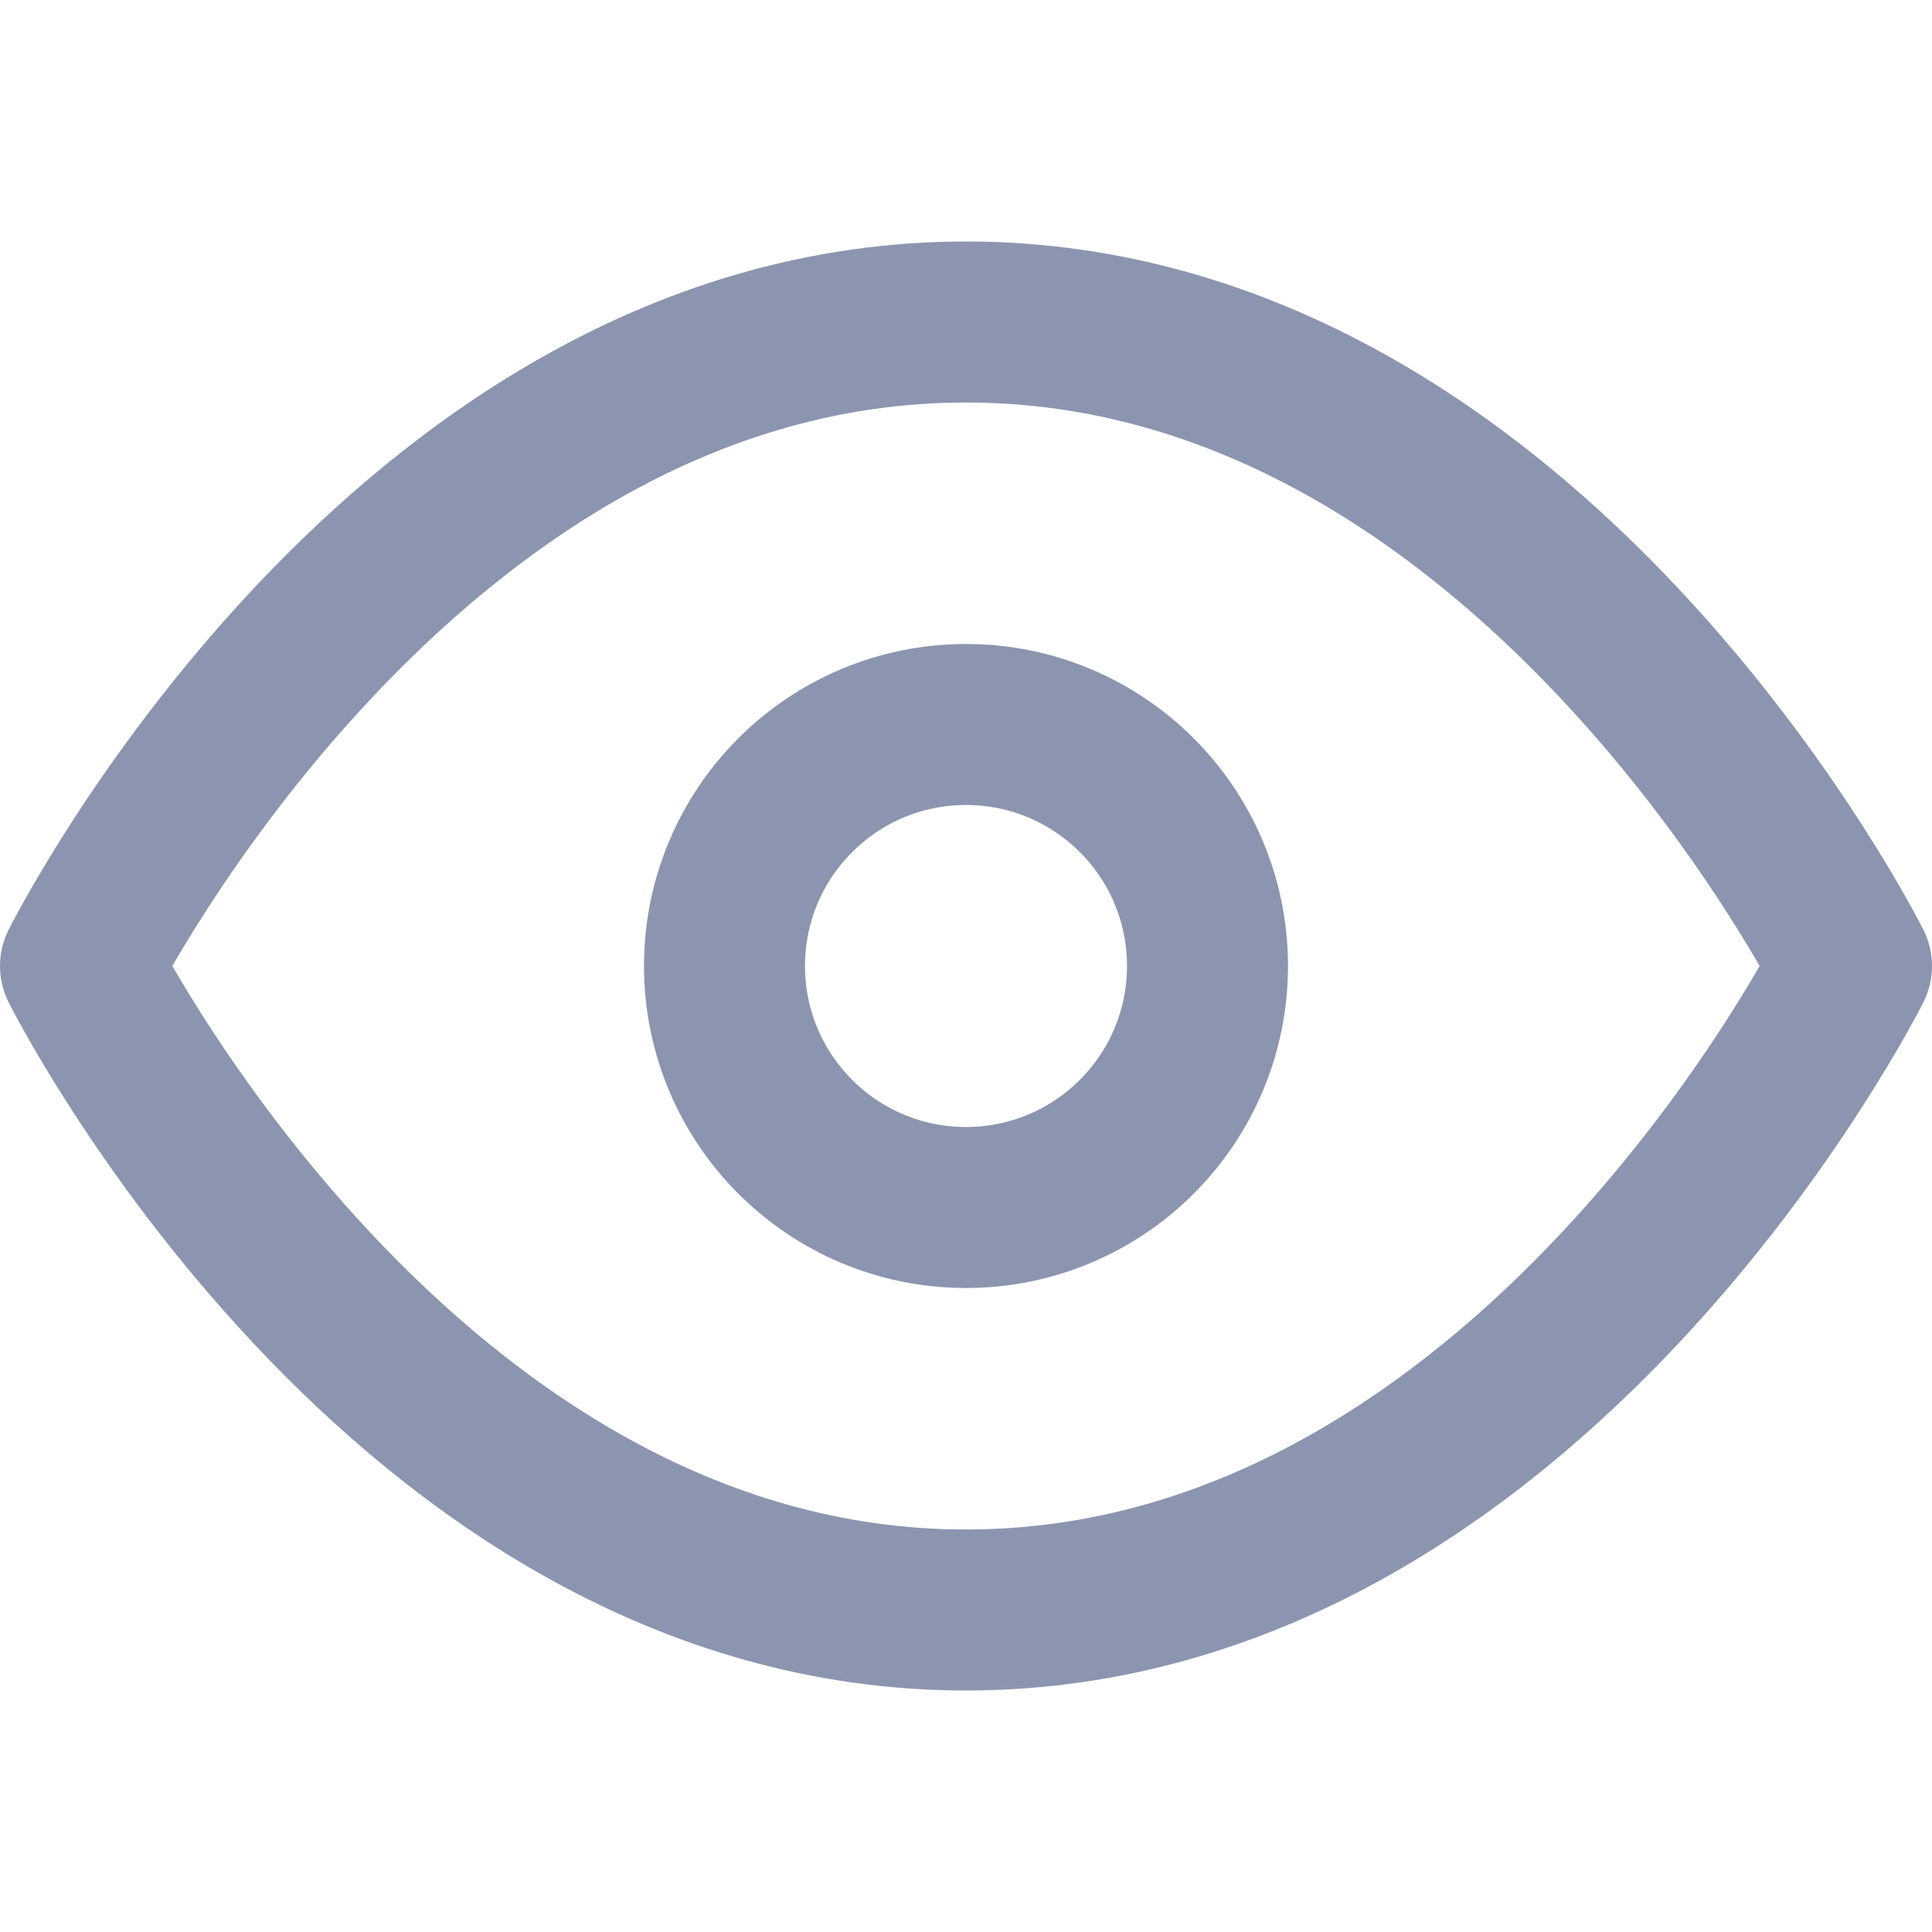 <svg xmlns="http://www.w3.org/2000/svg" width="24" height="24" viewBox="0 0 24 24" fill="none" stroke="#8C95AF" stroke-width="2" stroke-linecap="round" stroke-linejoin="round" class="feather feather-eye"><path d="M1 12s4-8 11-8 11 8 11 8-4 8-11 8-11-8-11-8z"></path><circle cx="12" cy="12" r="3"></circle></svg>